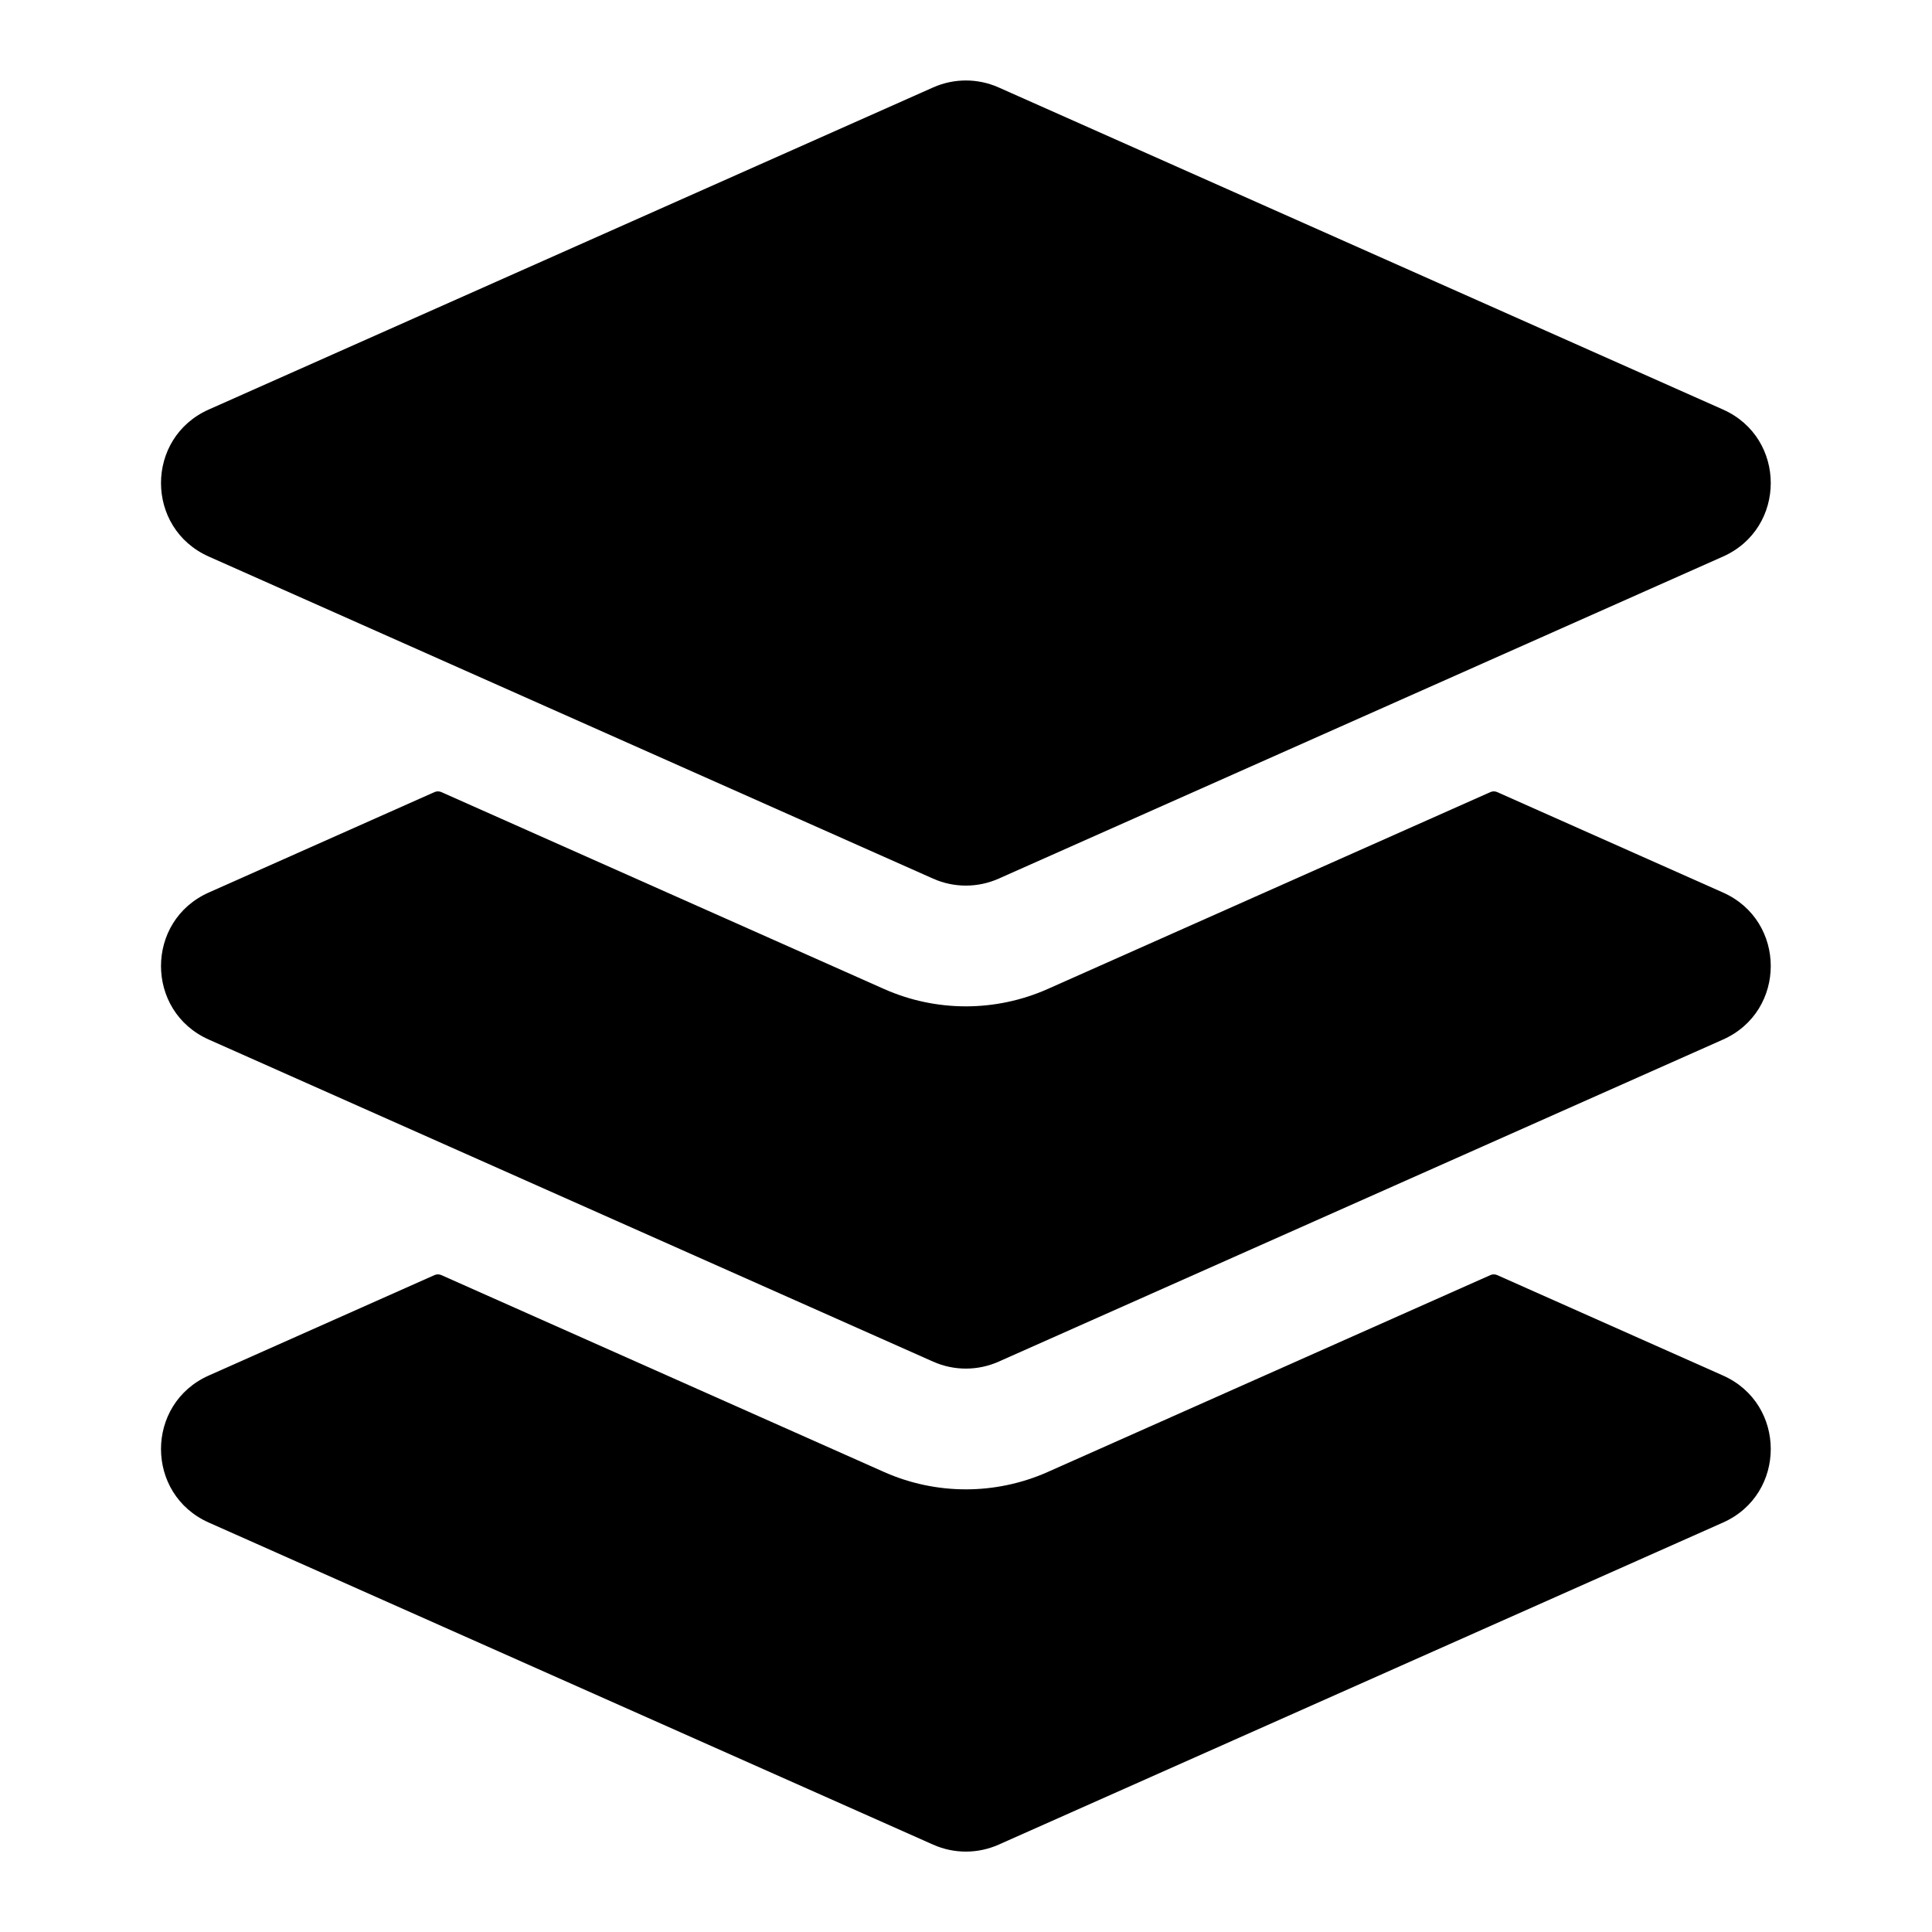 <svg width="24" height="24" viewBox="0 0 24 24" fill="none" xmlns="http://www.w3.org/2000/svg">
<path d="M11.592 1.086C11.851 0.971 12.146 0.971 12.405 1.086L21.403 5.087C22.195 5.439 22.195 6.562 21.403 6.914L12.405 10.915C12.146 11.03 11.851 11.03 11.592 10.915L2.594 6.914C1.802 6.562 1.802 5.439 2.594 5.087L11.592 1.086Z" fill="black"/>
<path d="M5.481 9.839C5.455 9.828 5.425 9.828 5.399 9.839L2.594 11.087C1.802 11.439 1.802 12.562 2.594 12.914L11.592 16.915C11.851 17.03 12.146 17.03 12.405 16.915L21.403 12.914C22.195 12.562 22.195 11.439 21.403 11.087L18.597 9.839C18.572 9.828 18.542 9.828 18.516 9.839L13.014 12.286C12.367 12.573 11.629 12.573 10.983 12.286L5.481 9.839Z" fill="black"/>
<path d="M2.594 17.087L5.399 15.839C5.425 15.828 5.455 15.828 5.481 15.839L10.983 18.286C11.629 18.573 12.367 18.573 13.014 18.286L18.516 15.839C18.542 15.828 18.572 15.828 18.597 15.839L21.403 17.087C22.195 17.439 22.195 18.562 21.403 18.914L12.405 22.915C12.146 23.03 11.851 23.03 11.592 22.915L2.594 18.914C1.802 18.562 1.802 17.439 2.594 17.087Z" fill="black"/>
</svg>
